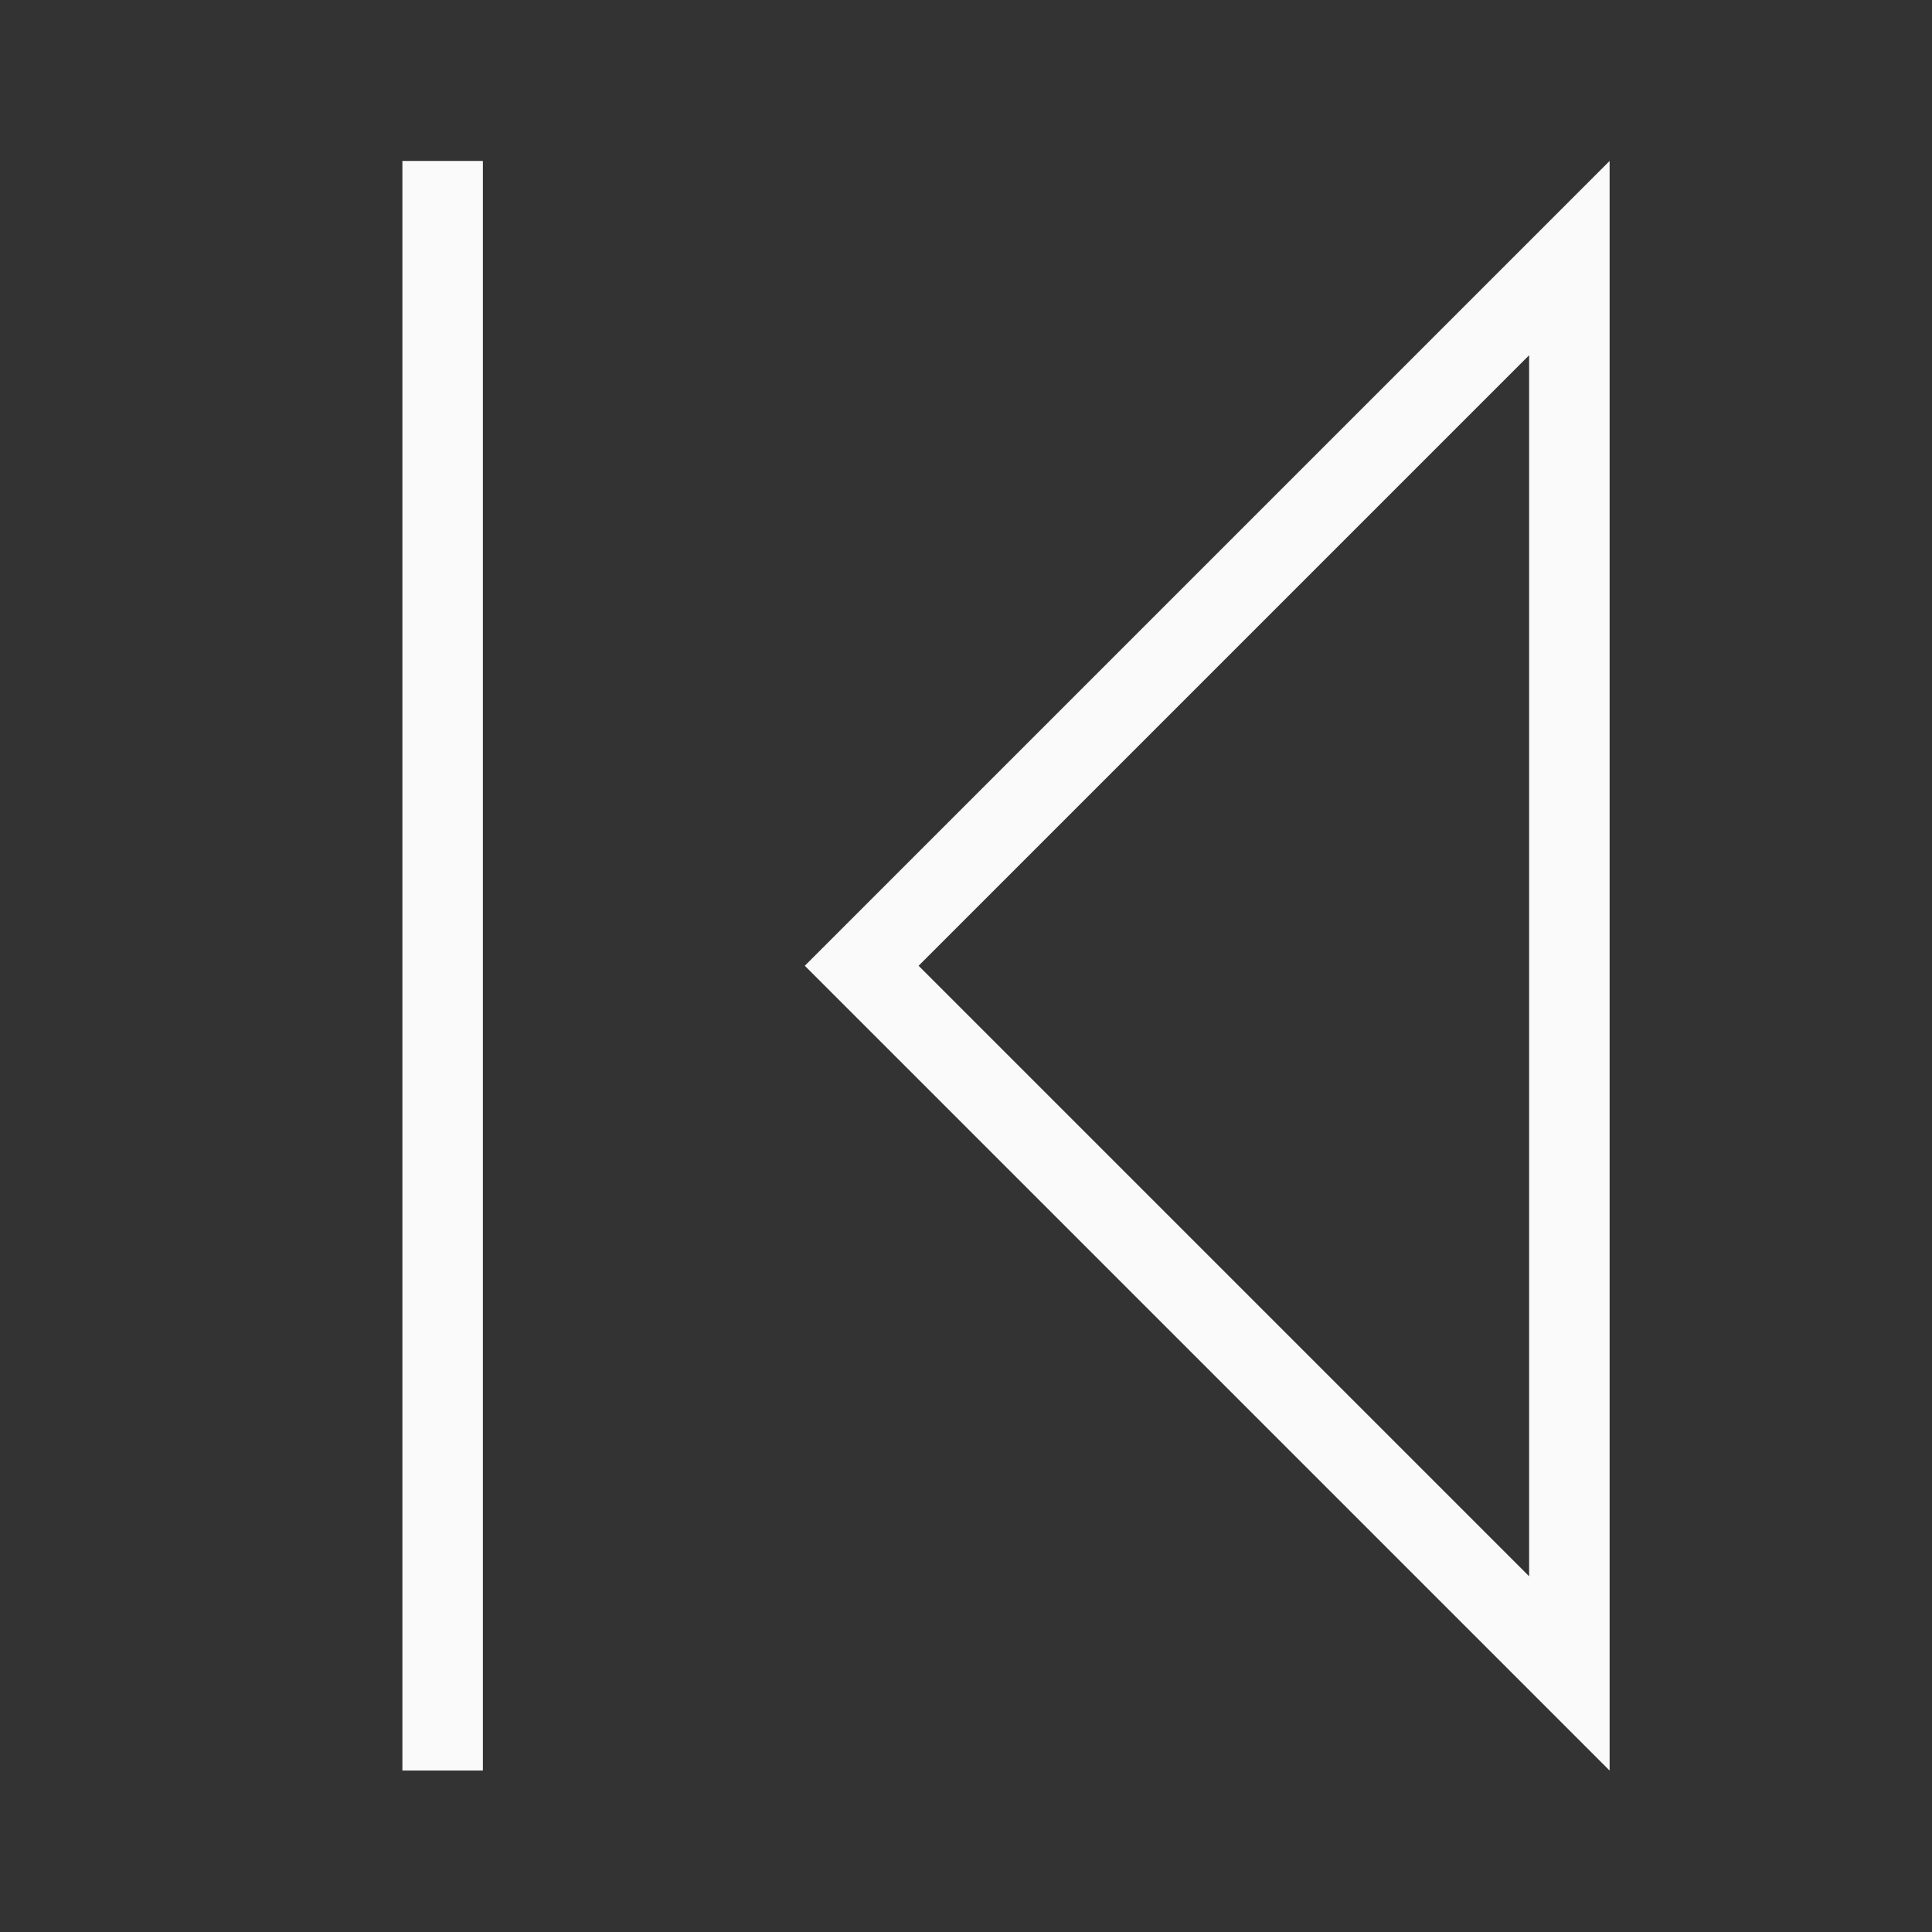 <svg viewBox="0 0 32 32" xmlns="http://www.w3.org/2000/svg"><rect x="0" y="0" width="32" height="32" fill="#333333" stroke="none"/><g transform="scale(1.333)"><path d="m20 2v20l-1-1-8.293-8.293-.707-.707.707-.707 8.293-8.293zm-14 0v20h-1v-20zm13 2.414-7.586 7.586 7.586 7.586z" fill="#fafafa"/></g></svg>
